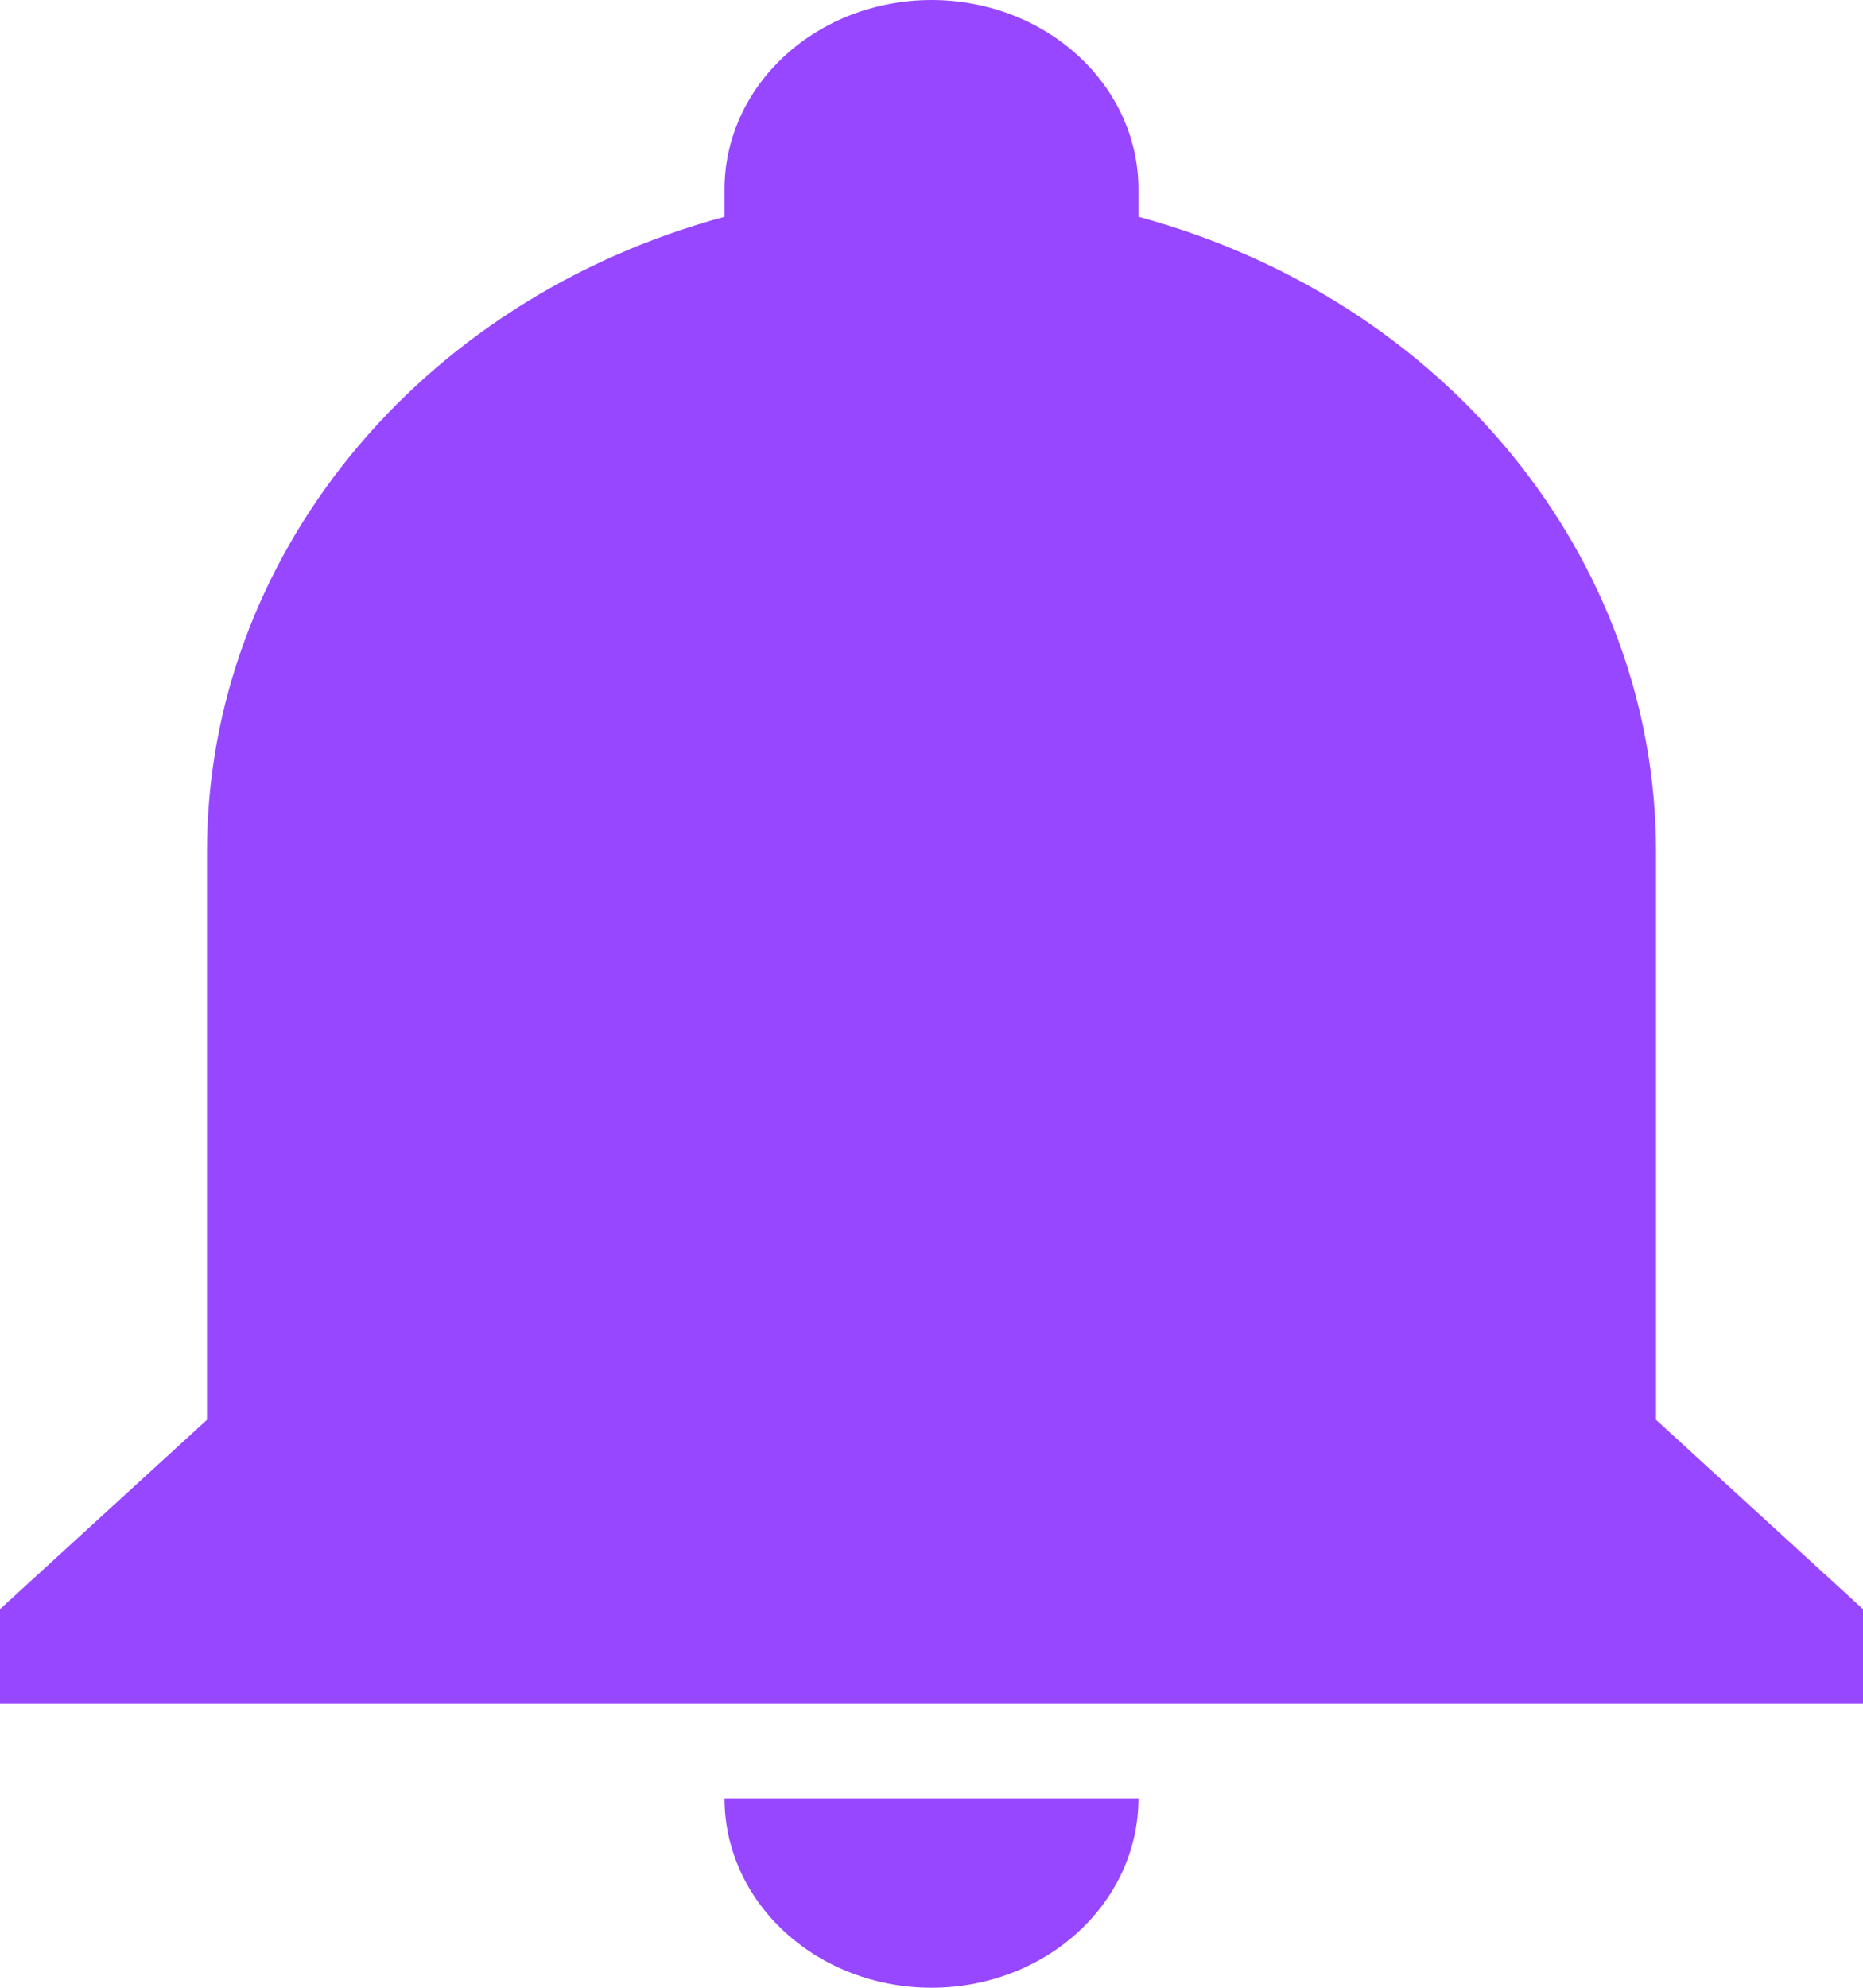 <svg width="30" height="32" viewBox="0 0 30 32" fill="none" xmlns="http://www.w3.org/2000/svg">
<path d="M30 25.905V27.429H0V25.905L3.333 22.857V13.714C3.333 8.99 6.717 4.83 11.667 3.49C11.667 3.337 11.667 3.2 11.667 3.048C11.667 2.239 12.018 1.464 12.643 0.893C13.268 0.321 14.116 0 15 0C15.884 0 16.732 0.321 17.357 0.893C17.982 1.464 18.333 2.239 18.333 3.048C18.333 3.2 18.333 3.337 18.333 3.49C23.283 4.83 26.667 8.99 26.667 13.714V22.857L30 25.905ZM18.333 28.952C18.333 29.761 17.982 30.536 17.357 31.107C16.732 31.679 15.884 32 15 32C14.116 32 13.268 31.679 12.643 31.107C12.018 30.536 11.667 29.761 11.667 28.952" fill="#9747FF"/>
</svg>
